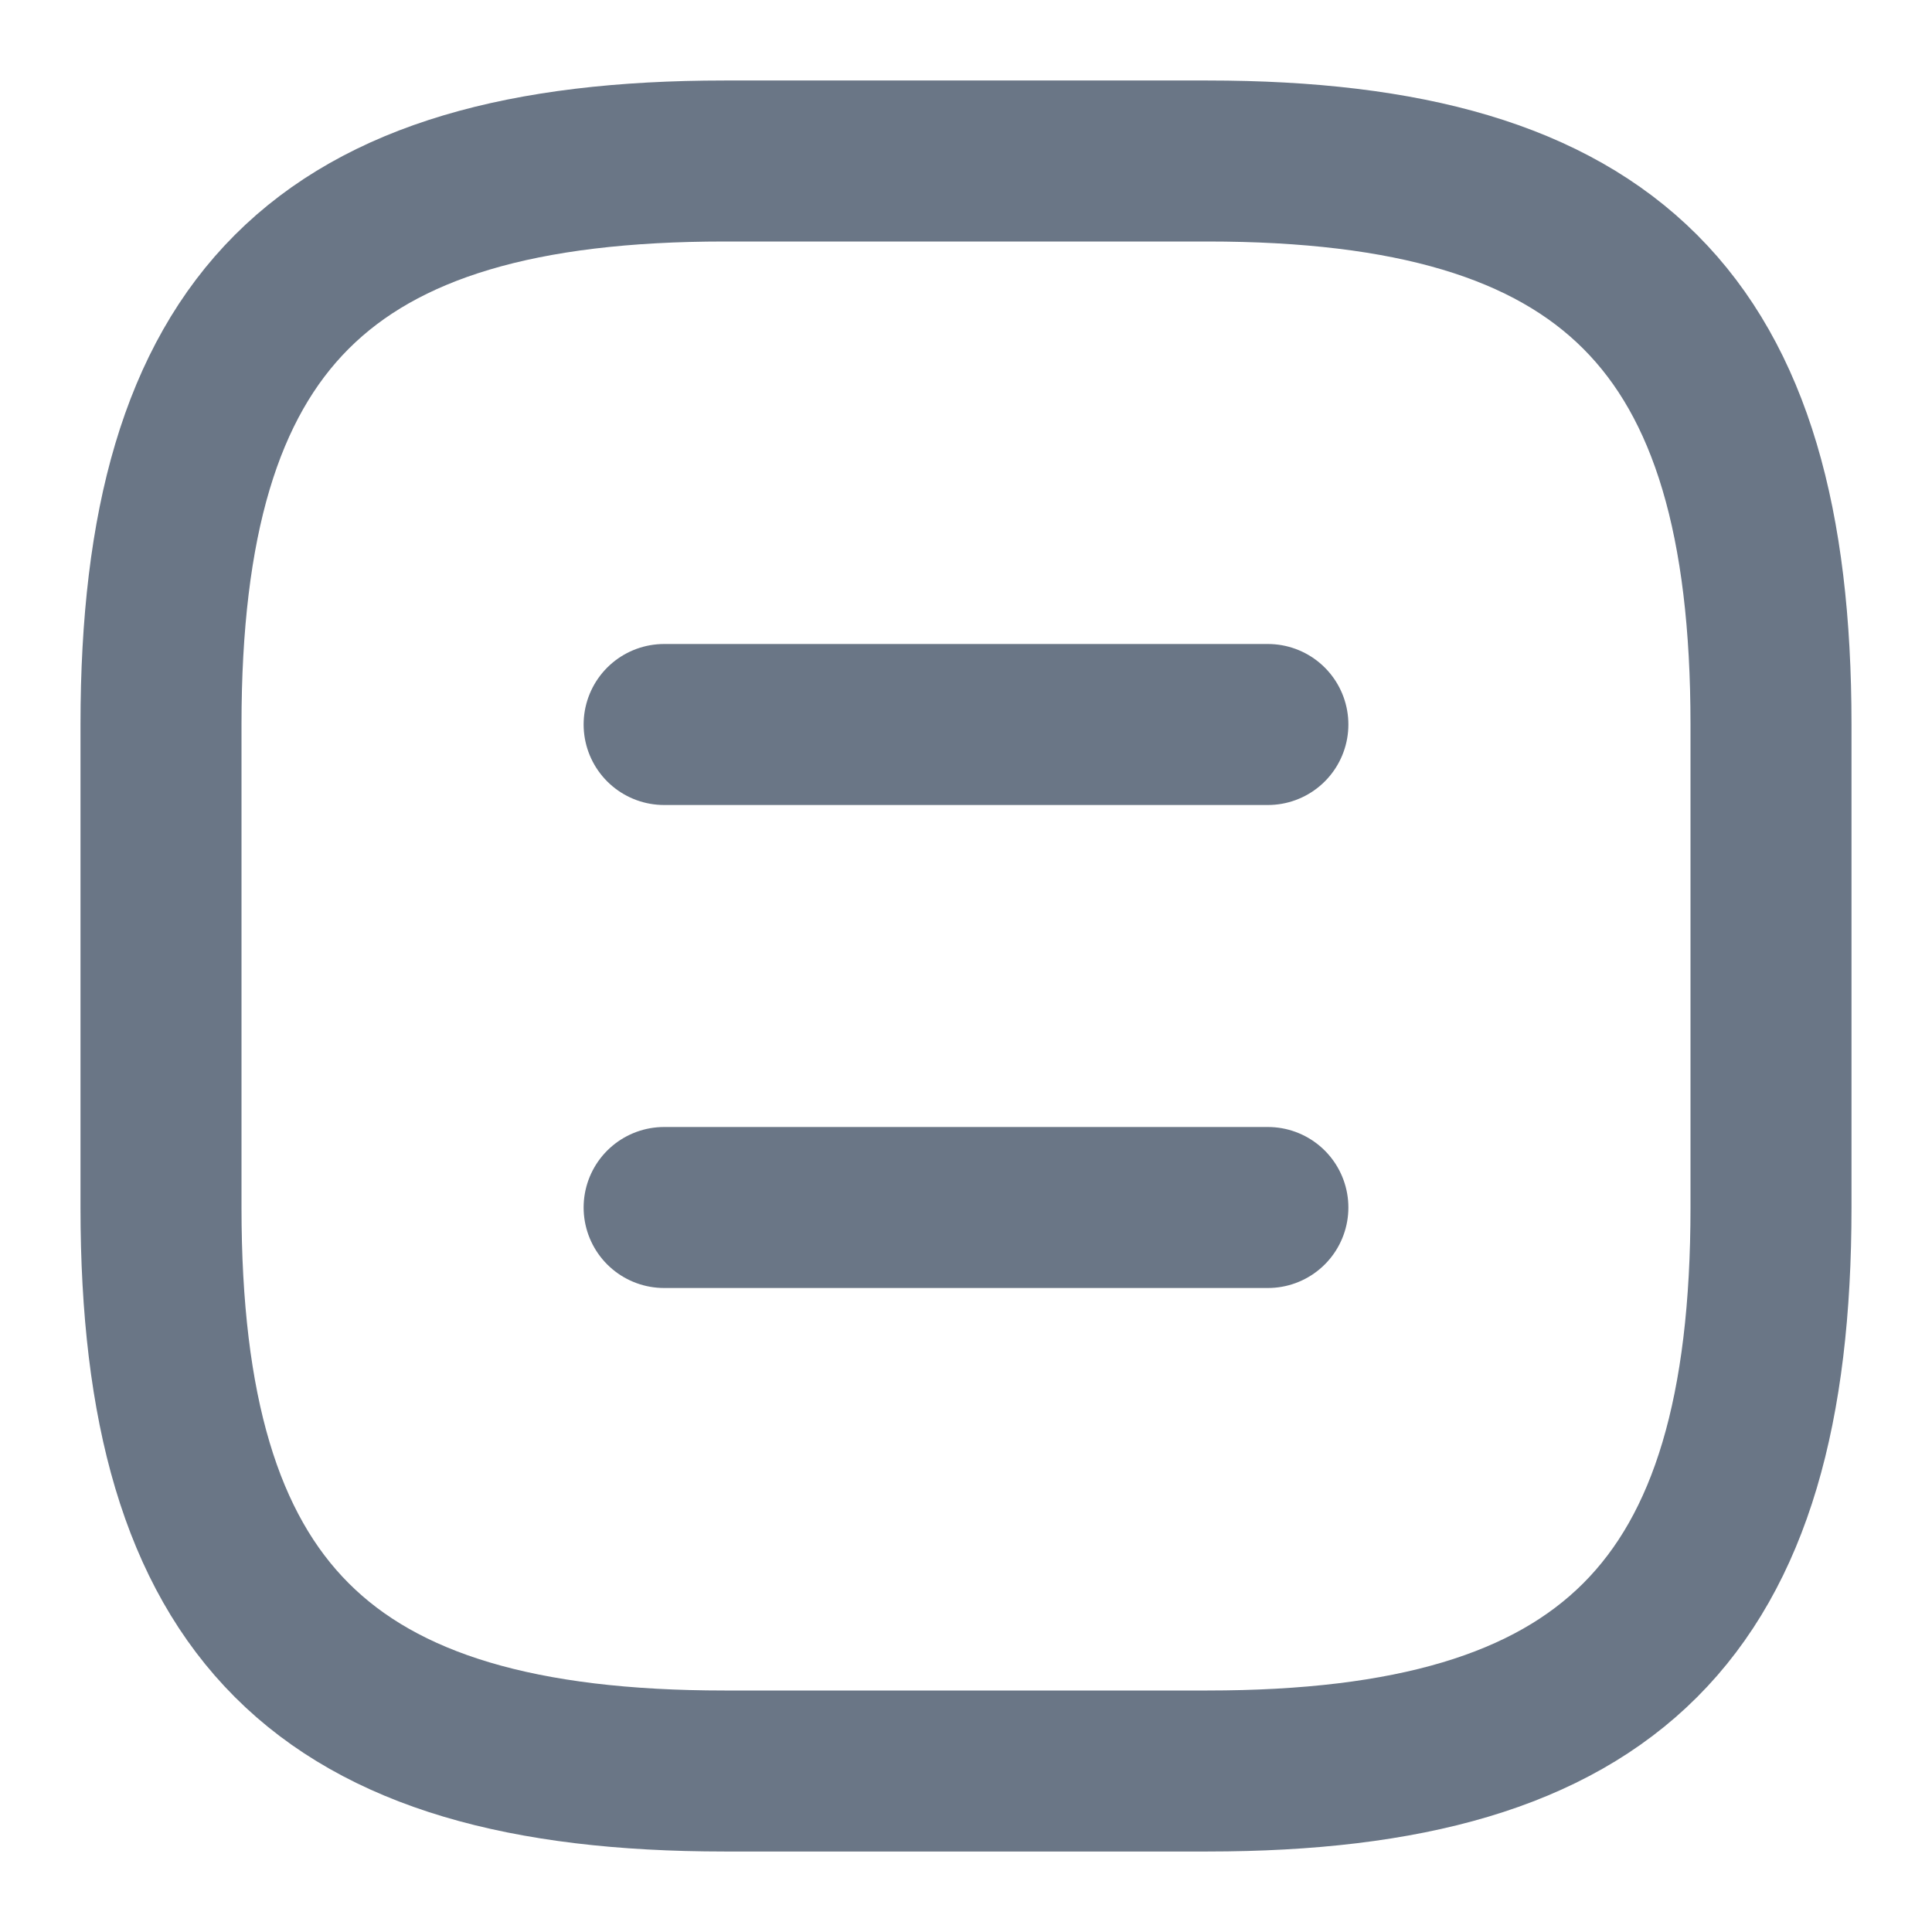 <svg width="24" height="24" viewBox="0 0 24 24" fill="none" xmlns="http://www.w3.org/2000/svg">
<path d="M9 22H15C20 22 22 20 22 15V9C22 4 20 2 15 2H9C4 2 2 4 2 9V15C2 20 4 22 9 22Z" stroke="#6A7686" stroke-width="2" stroke-linecap="round" stroke-linejoin="round"/>
<path d="M15.75 9H8.25" stroke="#6A7686" stroke-width="2" stroke-linecap="round" stroke-linejoin="round"/>
<path d="M15.75 15H8.25" stroke="#6A7686" stroke-width="2" stroke-linecap="round" stroke-linejoin="round"/>
</svg>

